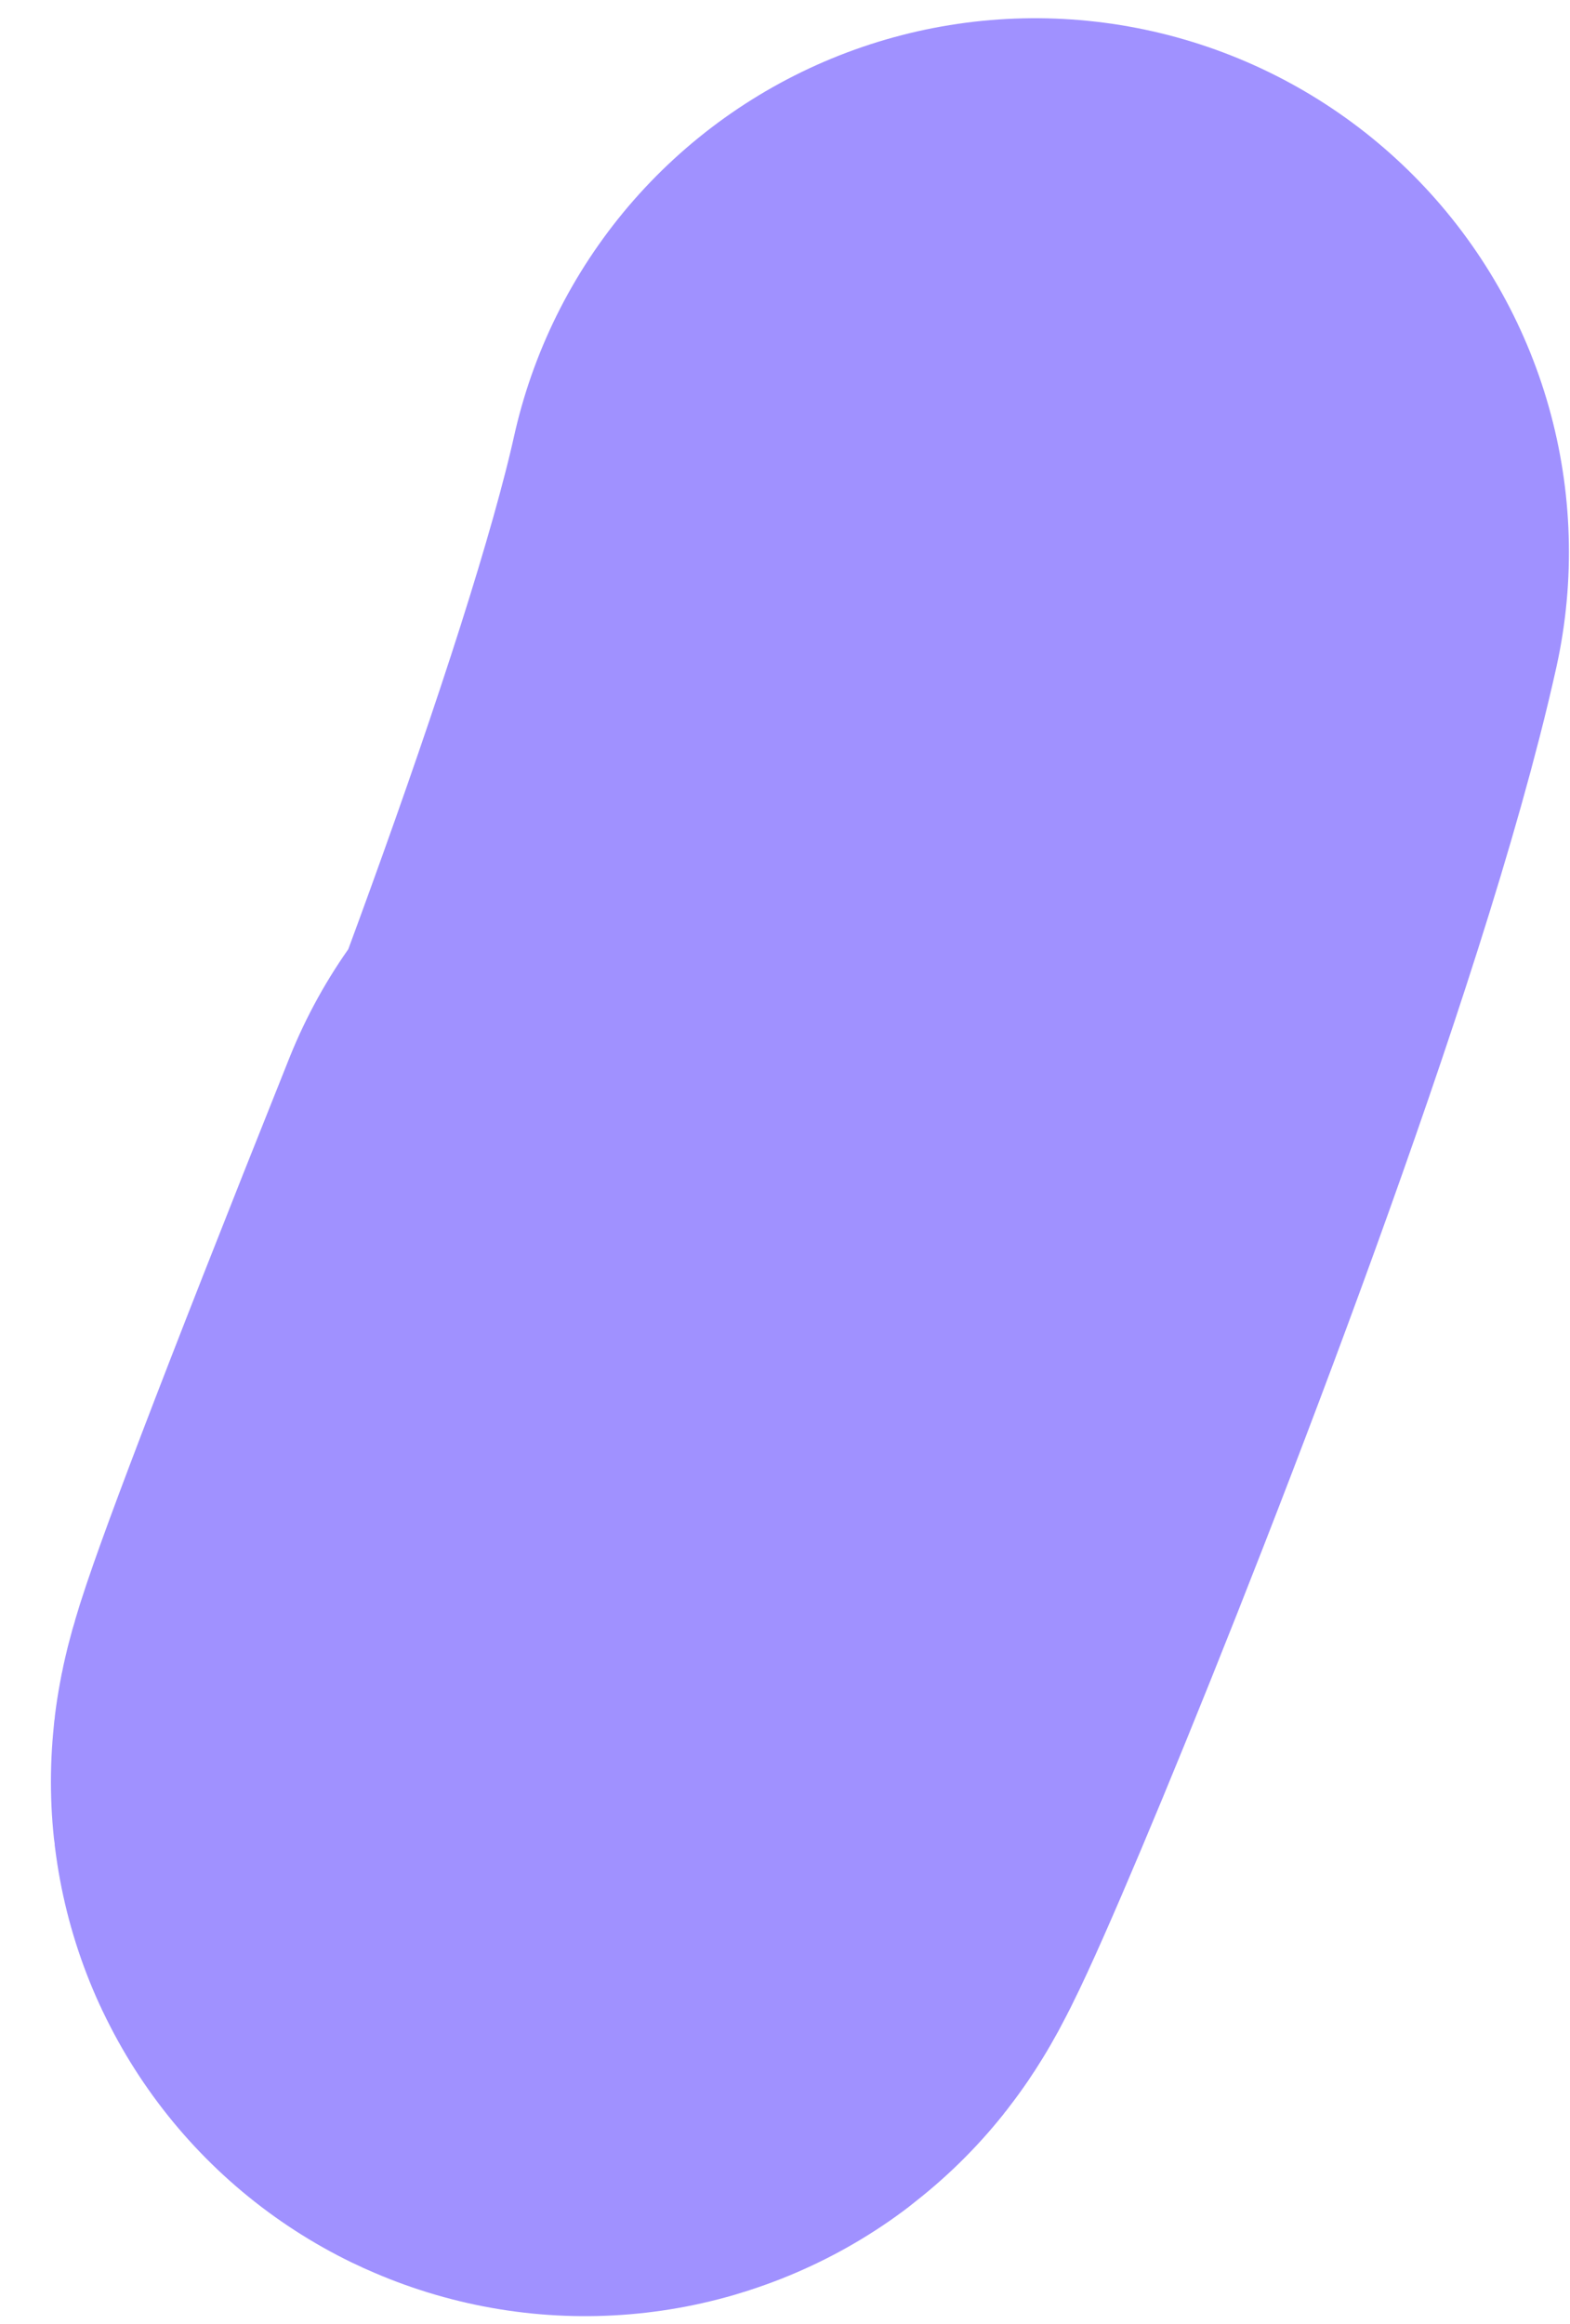 <svg width="25" height="37" viewBox="0 0 25 37" fill="none" xmlns="http://www.w3.org/2000/svg">
<path d="M16.483 8.79C14.617 17.186 4.152 40.87 12.5 20" stroke="#A091FF" stroke-width="17" stroke-linecap="round"/>
</svg>
